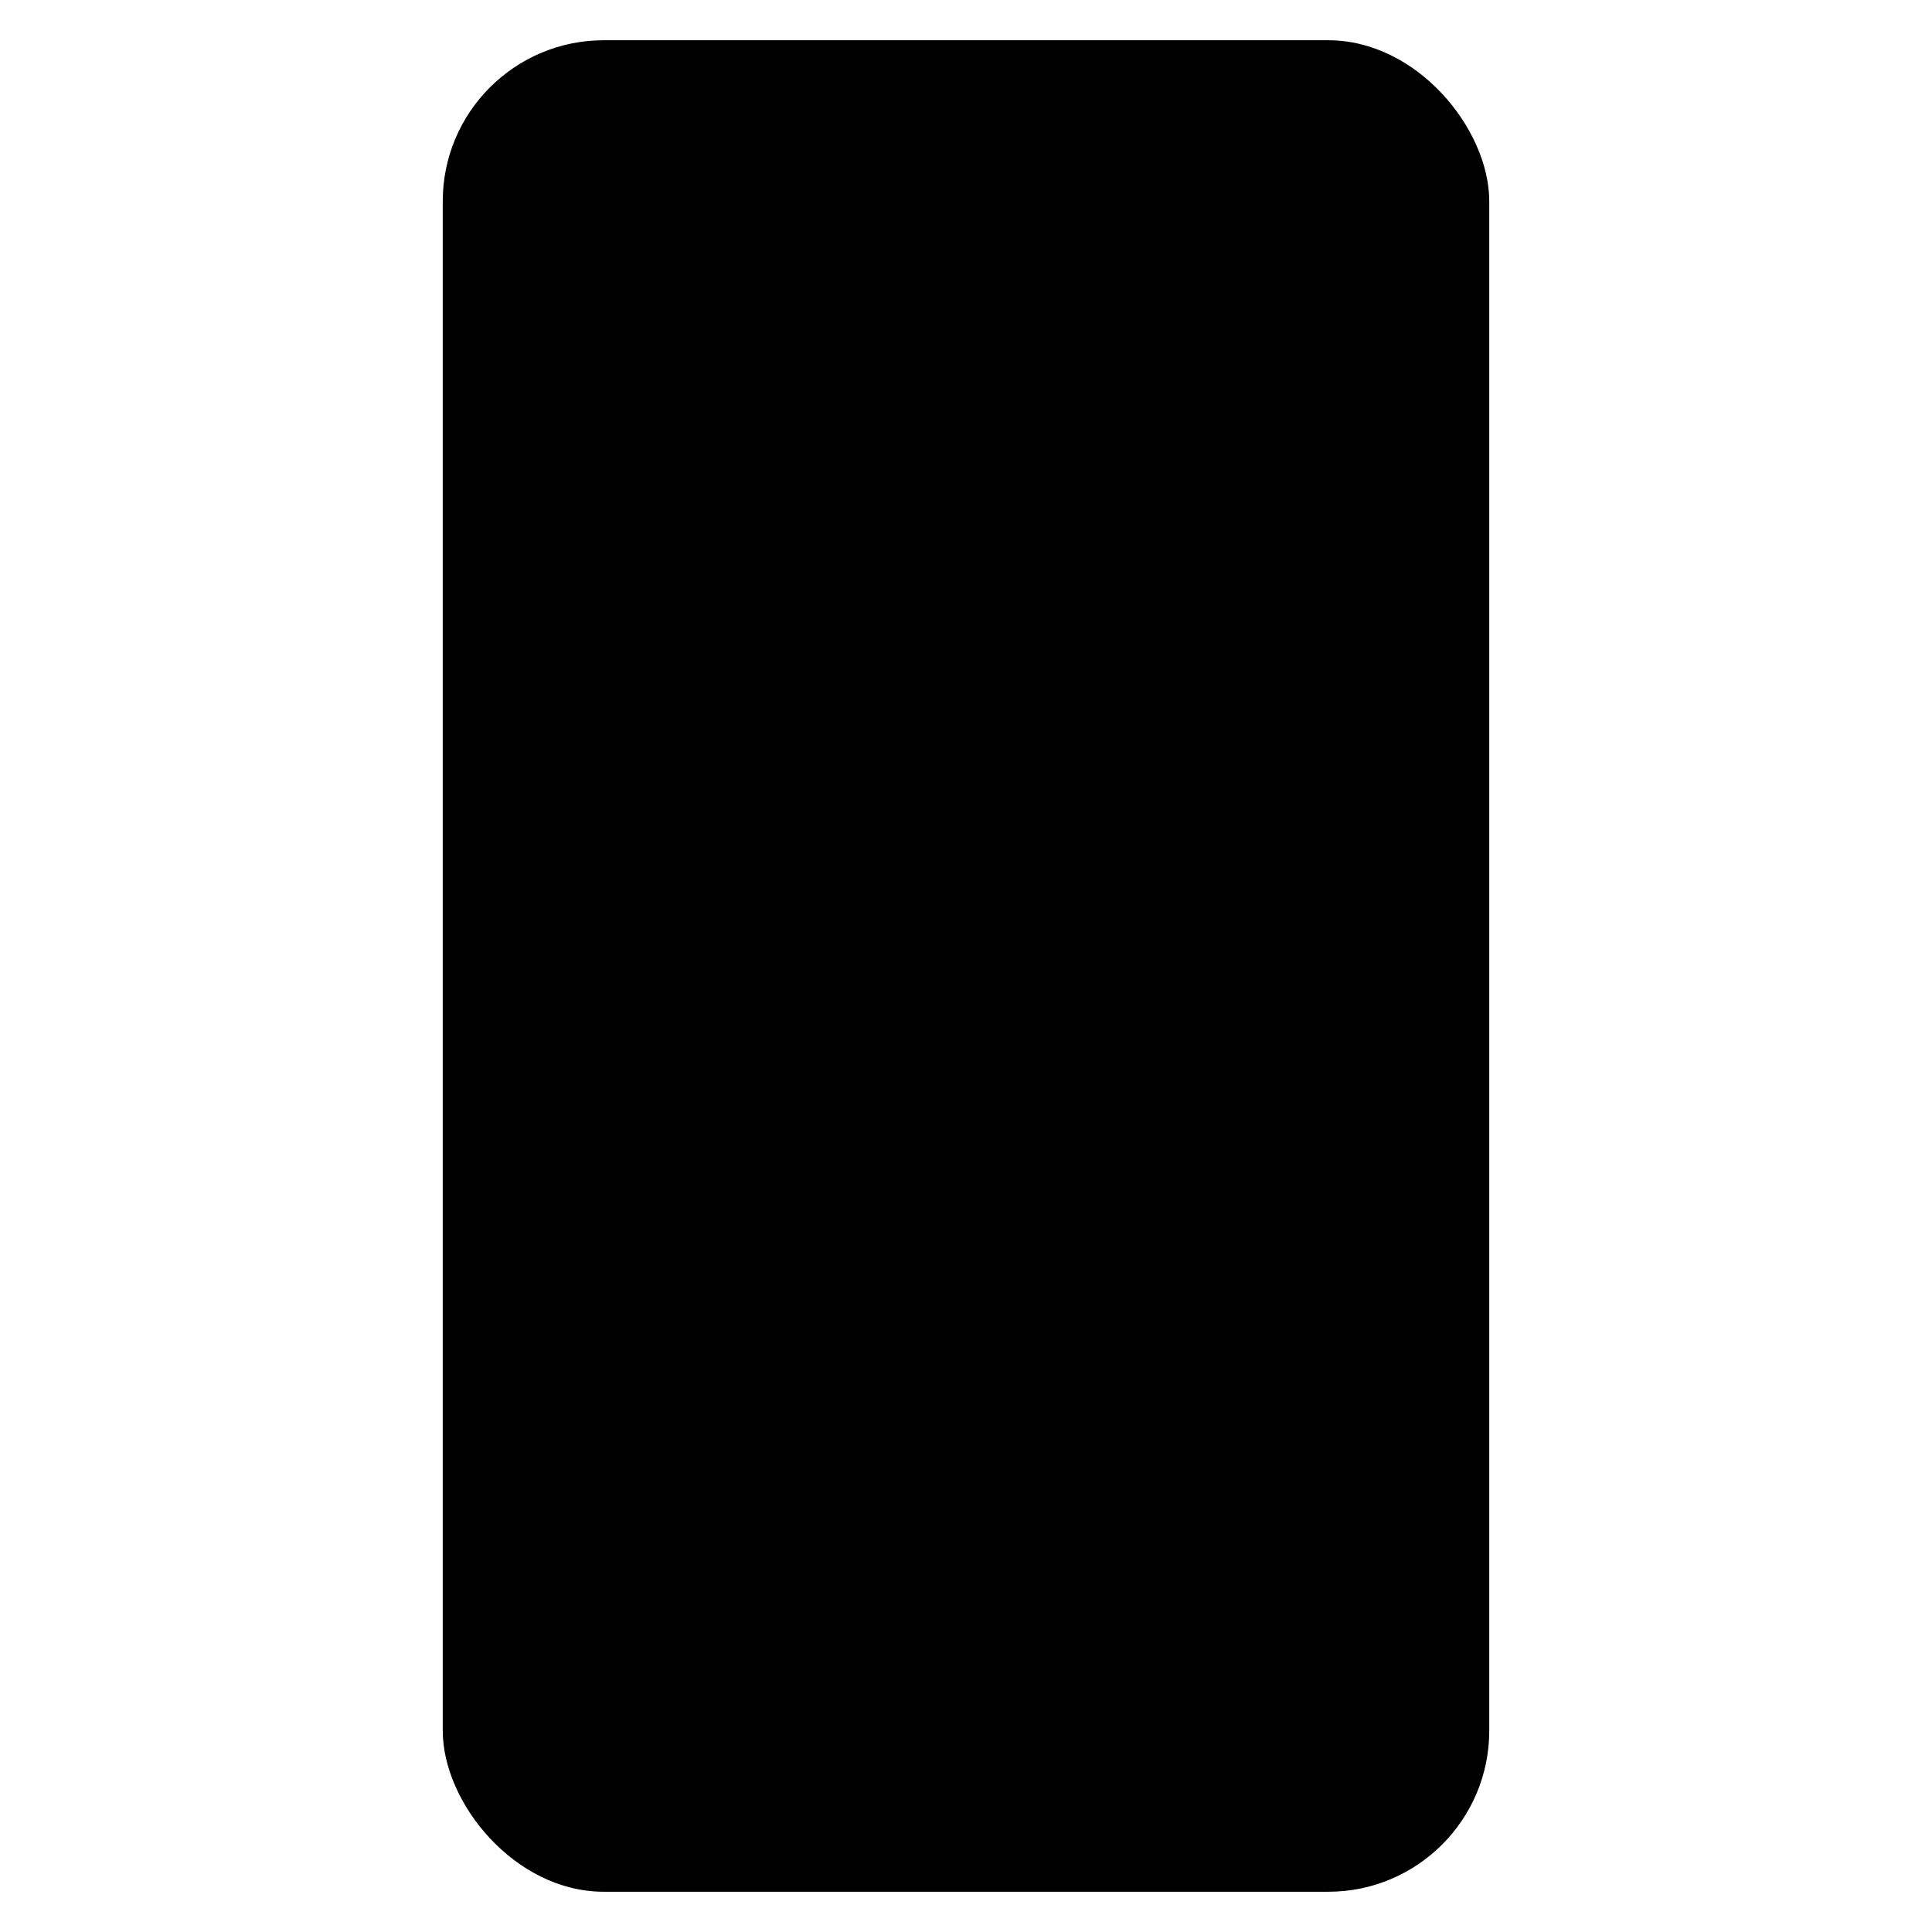 <svg class="oui-icon" data-name="mobile" xmlns="http://www.w3.org/2000/svg" viewBox="0 0 24 24">
  <rect x="5.5" y="0.5" width="13" height="23" rx="2" ry="2" />
  <line x1="5.5" y1="4.5" x2="18.5" y2="4.5" />
  <line x1="5.5" y1="19.5" x2="18.5" y2="19.5" />
  <line x1="14.5" y1="21.5" x2="9.5" y2="21.5" />
  <path d="M12,2a.5.5,0,0,1,.5.5h0A.5.5,0,0,1,12,3h0a.5.5,0,0,1-.5-.5h0A.5.5,0,0,1,12,2Z" /></svg>